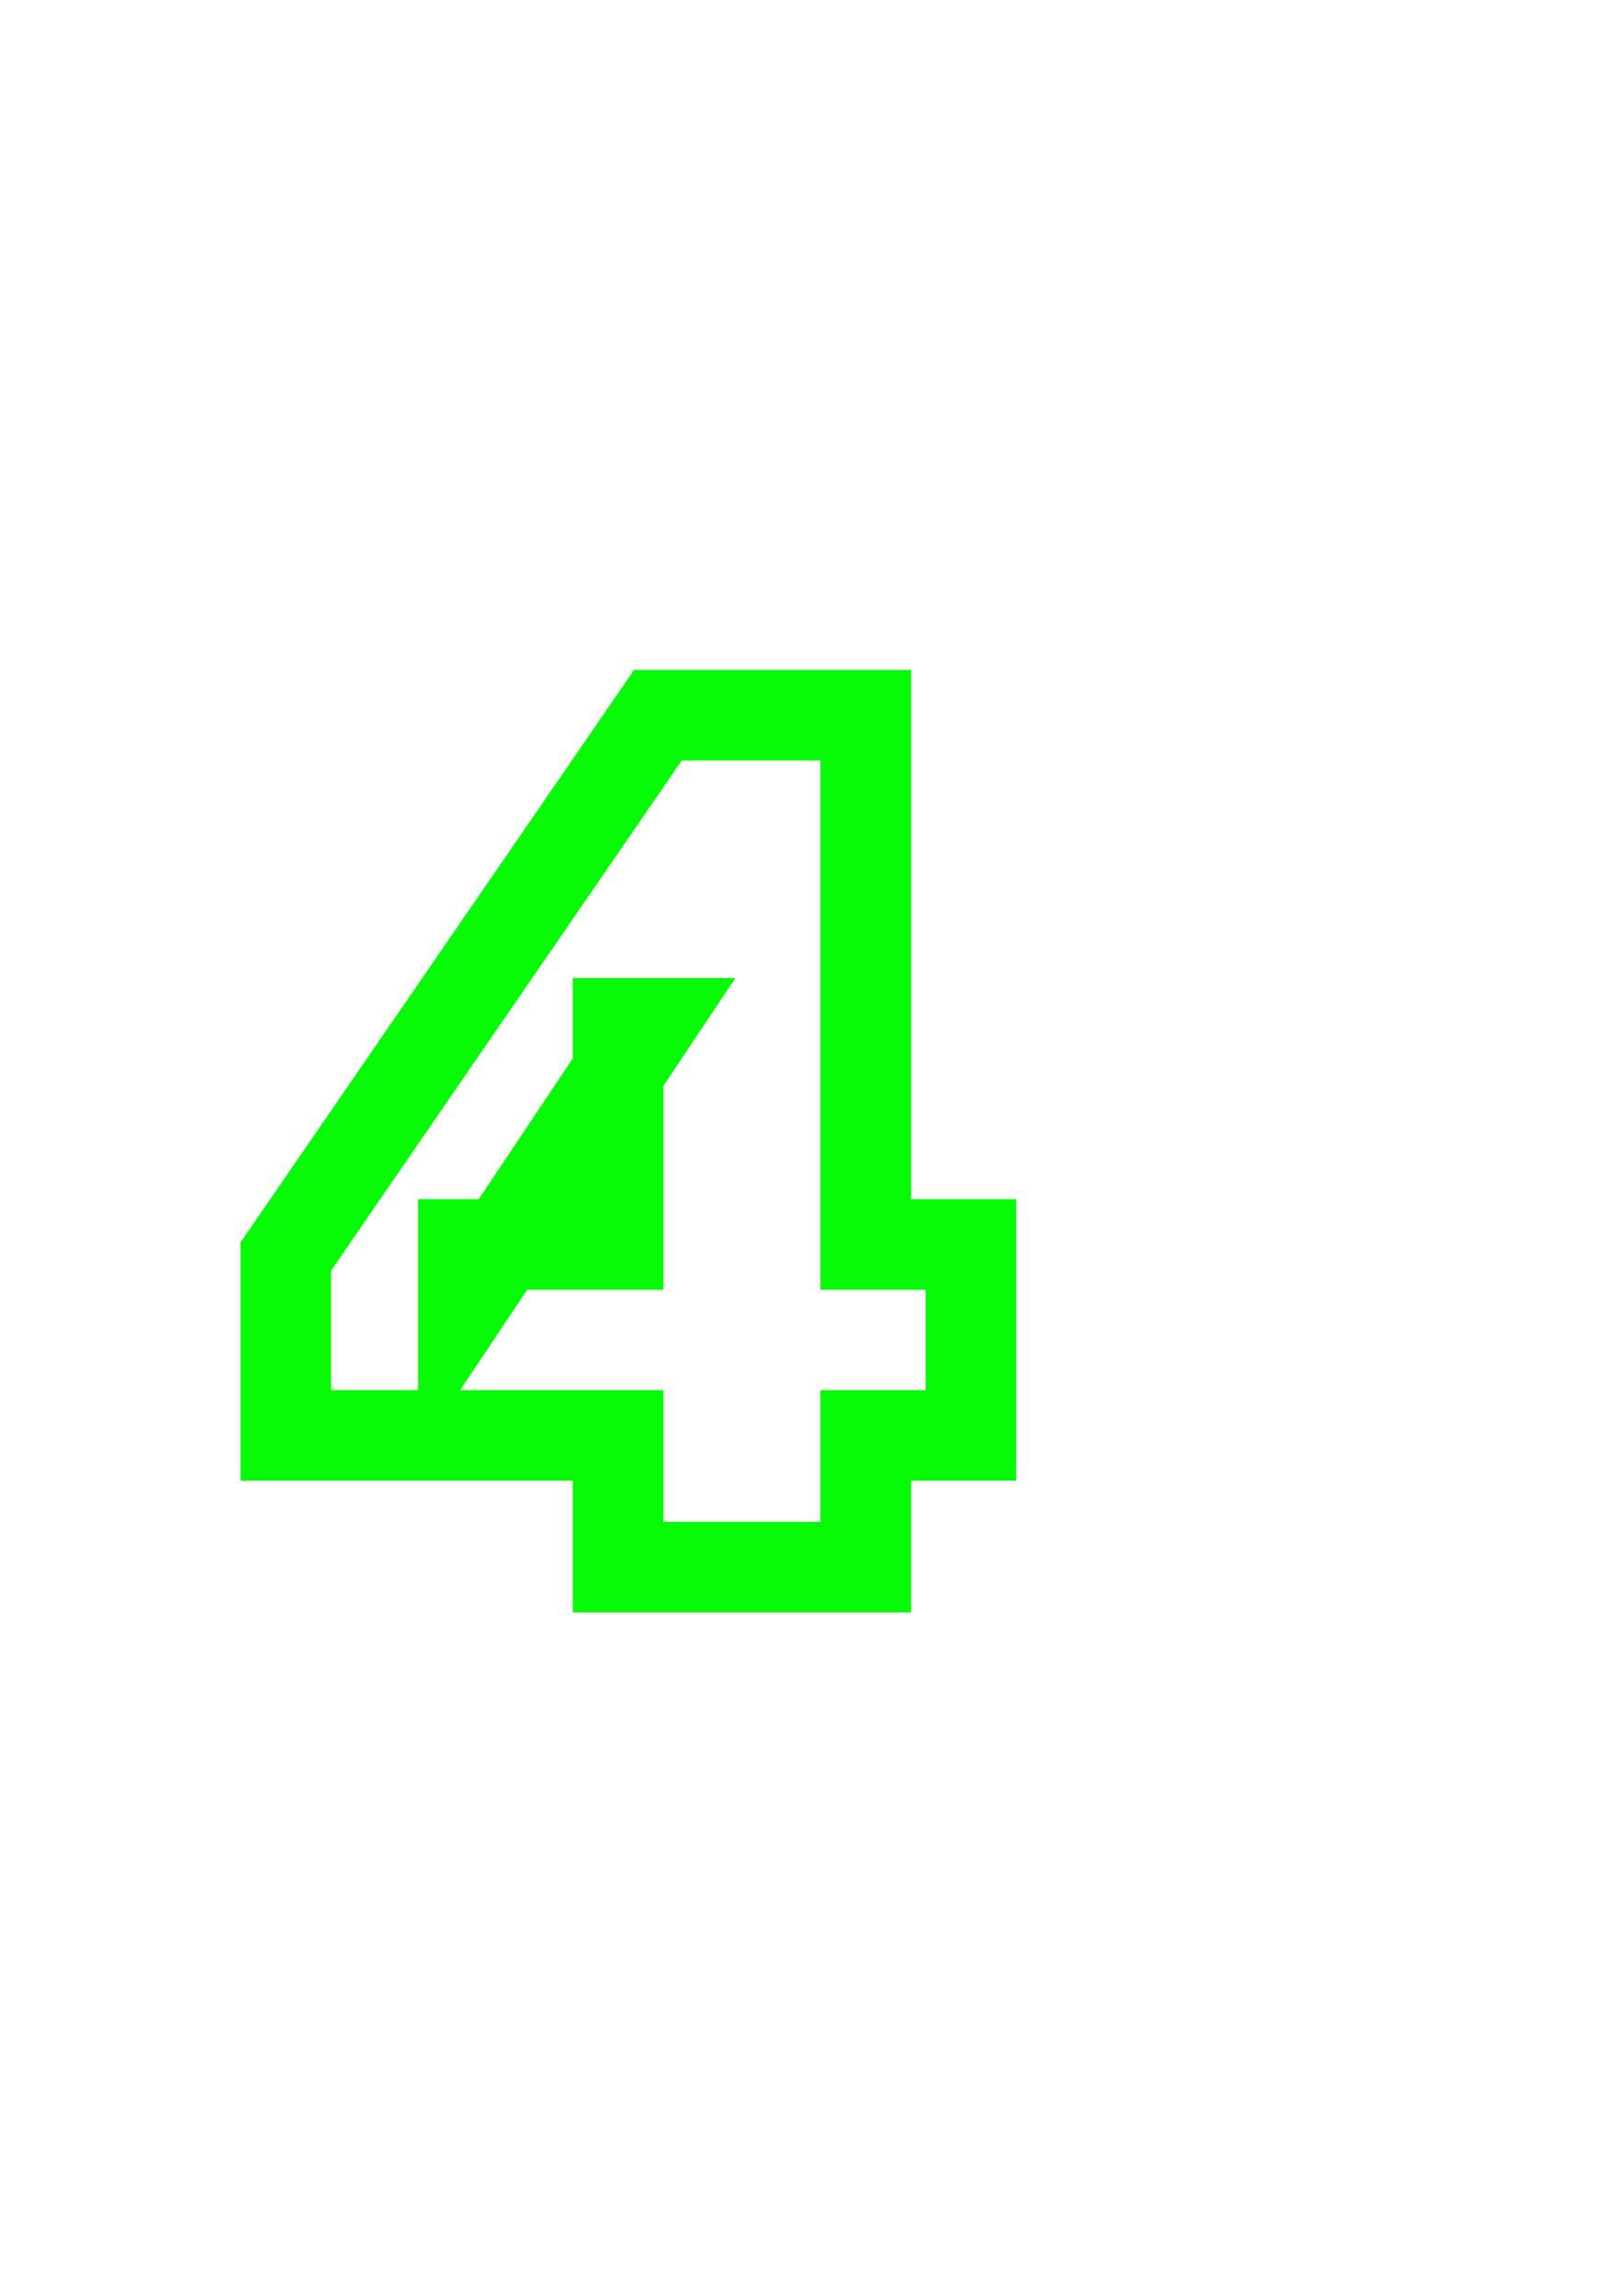 <svg width="106" height="152" viewBox="0 0 106 152" fill="none" xmlns="http://www.w3.org/2000/svg">
<path d="M40.92 103.75H37.92V106.75H40.92V103.75ZM40.92 95.03H43.92V92.03H40.92V95.03ZM18.92 95.03H15.92V98.03H18.92V95.03ZM18.92 83.19L16.448 81.49L15.92 82.258V83.19H18.92ZM43.56 47.35V44.35H41.982L41.088 45.65L43.56 47.35ZM57.32 47.35H60.32V44.35H57.32V47.35ZM57.32 82.39H54.32V85.39H57.32V82.39ZM64.28 82.39H67.28V79.39H64.28V82.39ZM64.28 95.03V98.03H67.28V95.03H64.28ZM57.32 95.03V92.03H54.32V95.03H57.32ZM57.32 103.75V106.75H60.32V103.75H57.32ZM40.92 82.39V85.39H43.92V82.39H40.92ZM40.92 67.75V64.75H37.92V67.75H40.92ZM43.08 67.75L45.575 69.417L48.692 64.75H43.08V67.75ZM30.68 86.31H27.68V96.201L33.175 87.977L30.68 86.31ZM30.68 82.39V79.39H27.68V82.39H30.68ZM43.92 103.75V95.03H37.92V103.75H43.92ZM40.92 92.03H18.92V98.03H40.92V92.03ZM21.92 95.03V83.19H15.92V95.03H21.92ZM21.392 84.89L46.032 49.05L41.088 45.65L16.448 81.49L21.392 84.89ZM43.56 50.35H57.32V44.35H43.56V50.35ZM54.32 47.35V82.39H60.32V47.35H54.32ZM57.32 85.39H64.28V79.39H57.32V85.39ZM61.28 82.39V95.03H67.28V82.39H61.28ZM64.28 92.03H57.32V98.03H64.28V92.03ZM54.32 95.03V103.75H60.32V95.03H54.32ZM57.32 100.75H40.92V106.75H57.32V100.75ZM43.92 82.39V67.75H37.92V82.39H43.92ZM40.92 70.75H43.08V64.75H40.92V70.75ZM40.586 66.083L28.186 84.643L33.175 87.977L45.575 69.417L40.586 66.083ZM33.68 86.31V82.39H27.68V86.31H33.68ZM30.68 85.39H40.92V79.39H30.68V85.39Z" fill="#08FB06"/>
</svg>

